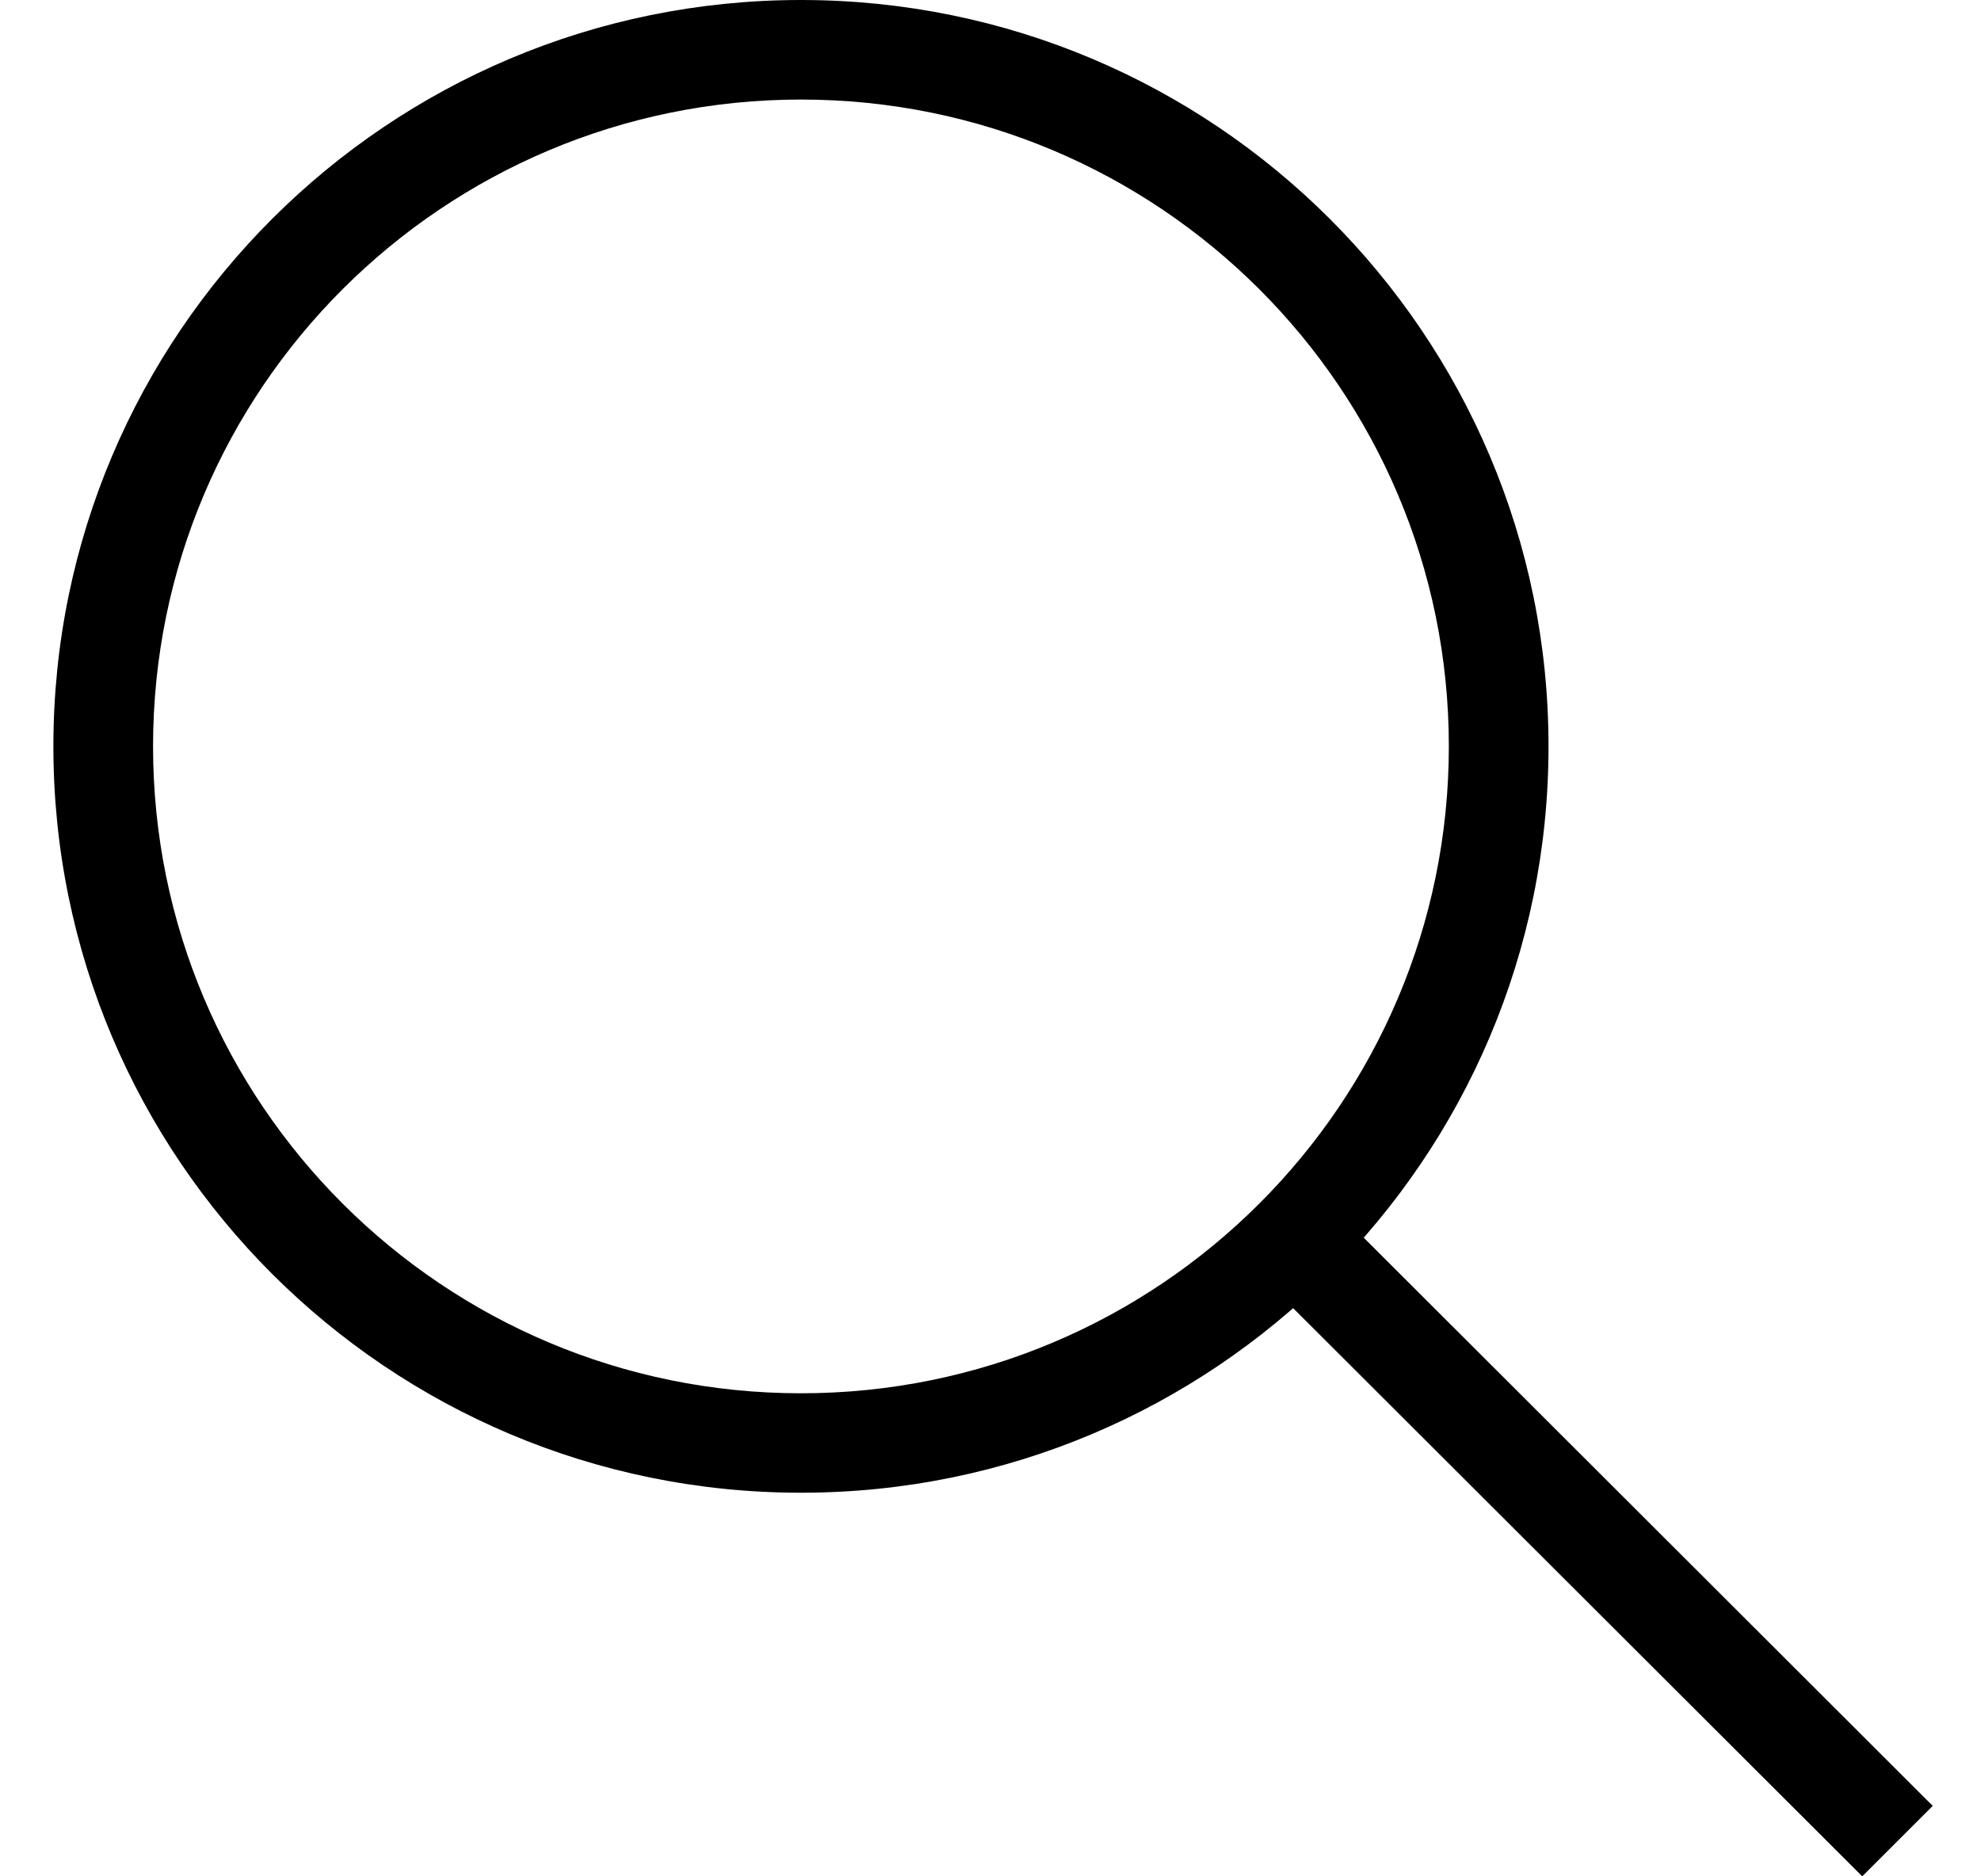 <svg width="19" height="18" viewBox="0 0 19 18" fill="none" xmlns="http://www.w3.org/2000/svg">
<path fill-rule="evenodd" clip-rule="evenodd" d="M7.682 0.955C4.25 0.955 1.468 3.733 1.468 7.16C1.468 10.588 4.25 13.366 7.682 13.366C11.114 13.366 13.896 10.588 13.896 7.16C13.896 3.733 11.114 0.955 7.682 0.955ZM0.512 7.16C0.512 3.206 3.723 0 7.682 0C11.642 0 14.852 3.206 14.852 7.16C14.852 11.115 11.642 14.32 7.682 14.32C3.723 14.32 0.512 11.115 0.512 7.16Z" fill="black"/>
<path fill-rule="evenodd" clip-rule="evenodd" d="M12.802 11.596L18.537 17.324L17.861 18L12.125 12.272L12.802 11.596Z" fill="black"/>
</svg>
